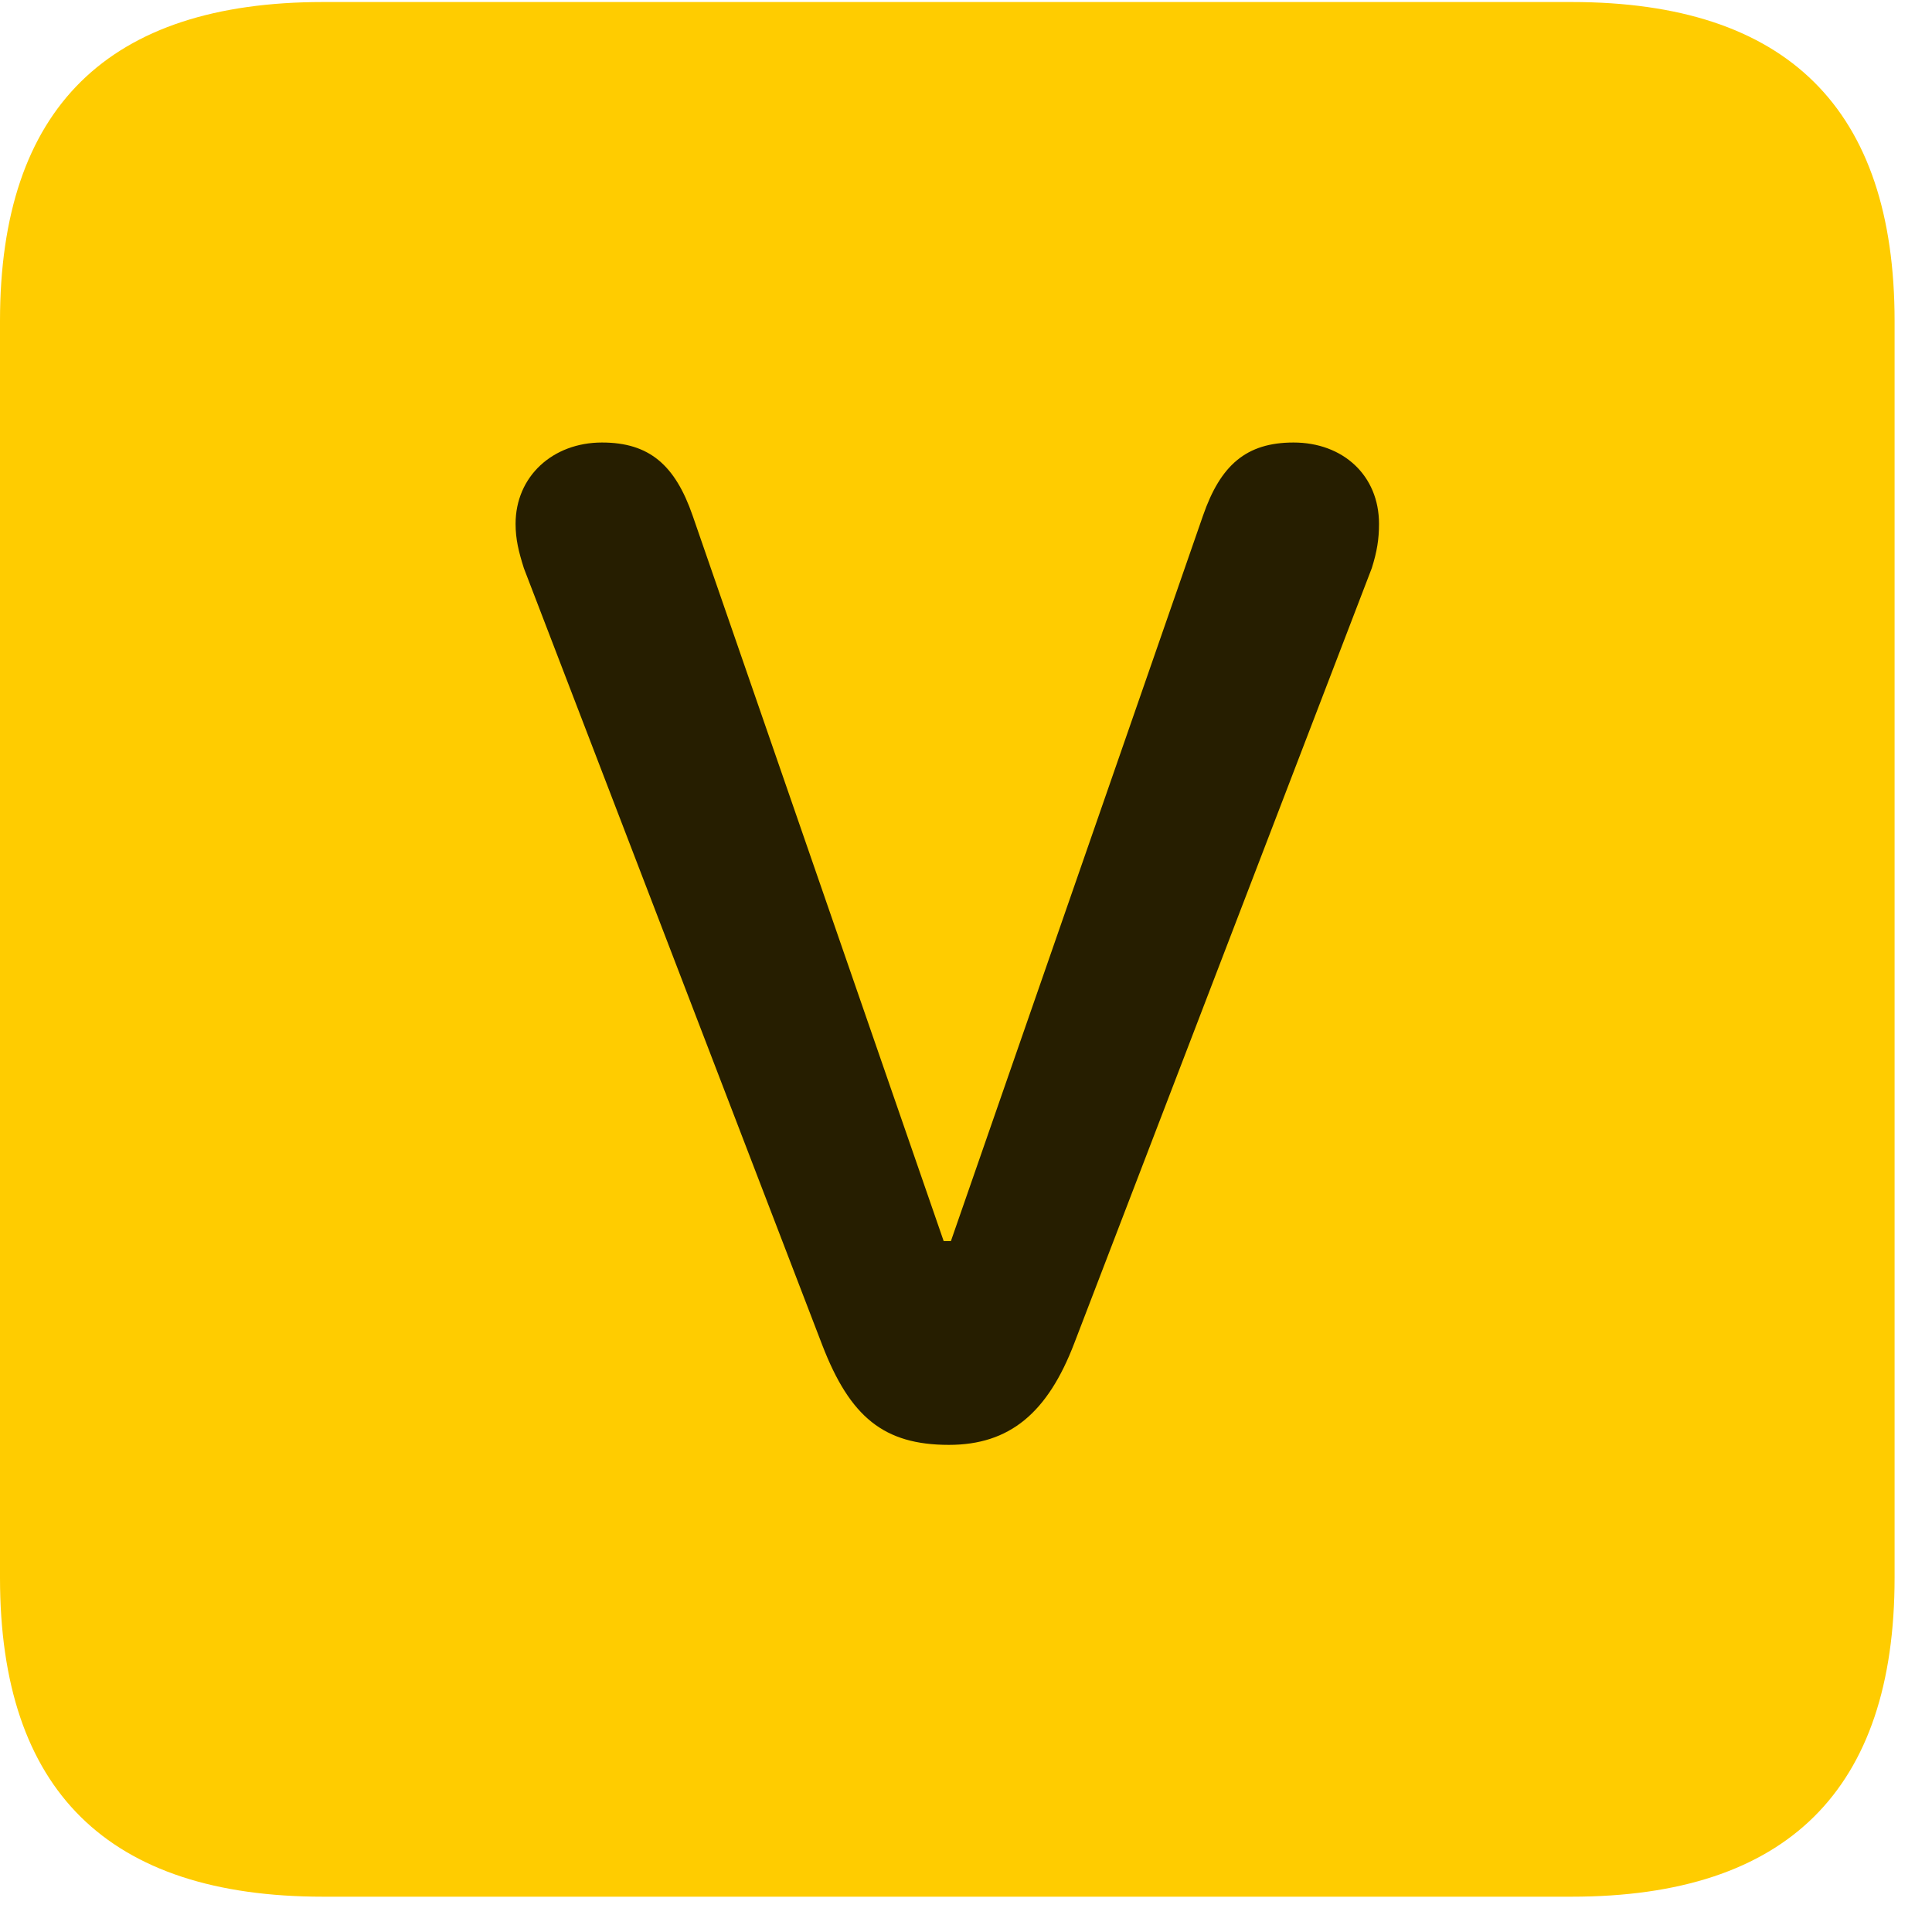 <svg width="22" height="22" viewBox="0 0 22 22" fill="none" xmlns="http://www.w3.org/2000/svg">
<path d="M3.68 21.598H17.895C20.355 21.598 21.574 20.379 21.574 17.965V3.656C21.574 1.242 20.355 0.023 17.895 0.023H3.68C1.23 0.023 0 1.23 0 3.656V17.965C0 20.391 1.23 21.598 3.68 21.598Z" fill="#FFCC00"/>
<path d="M10.805 16.453C10.066 16.453 9.68 16.137 9.363 15.316L5.965 6.469C5.906 6.281 5.871 6.141 5.871 5.965C5.871 5.426 6.293 5.039 6.855 5.039C7.395 5.039 7.688 5.297 7.887 5.871L10.746 14.133H10.828L13.699 5.871C13.898 5.297 14.191 5.039 14.73 5.039C15.293 5.039 15.703 5.414 15.703 5.965C15.703 6.141 15.68 6.281 15.621 6.469L12.234 15.293C11.93 16.09 11.496 16.453 10.805 16.453Z" fill="black" fill-opacity="0.85"/>
</svg>
